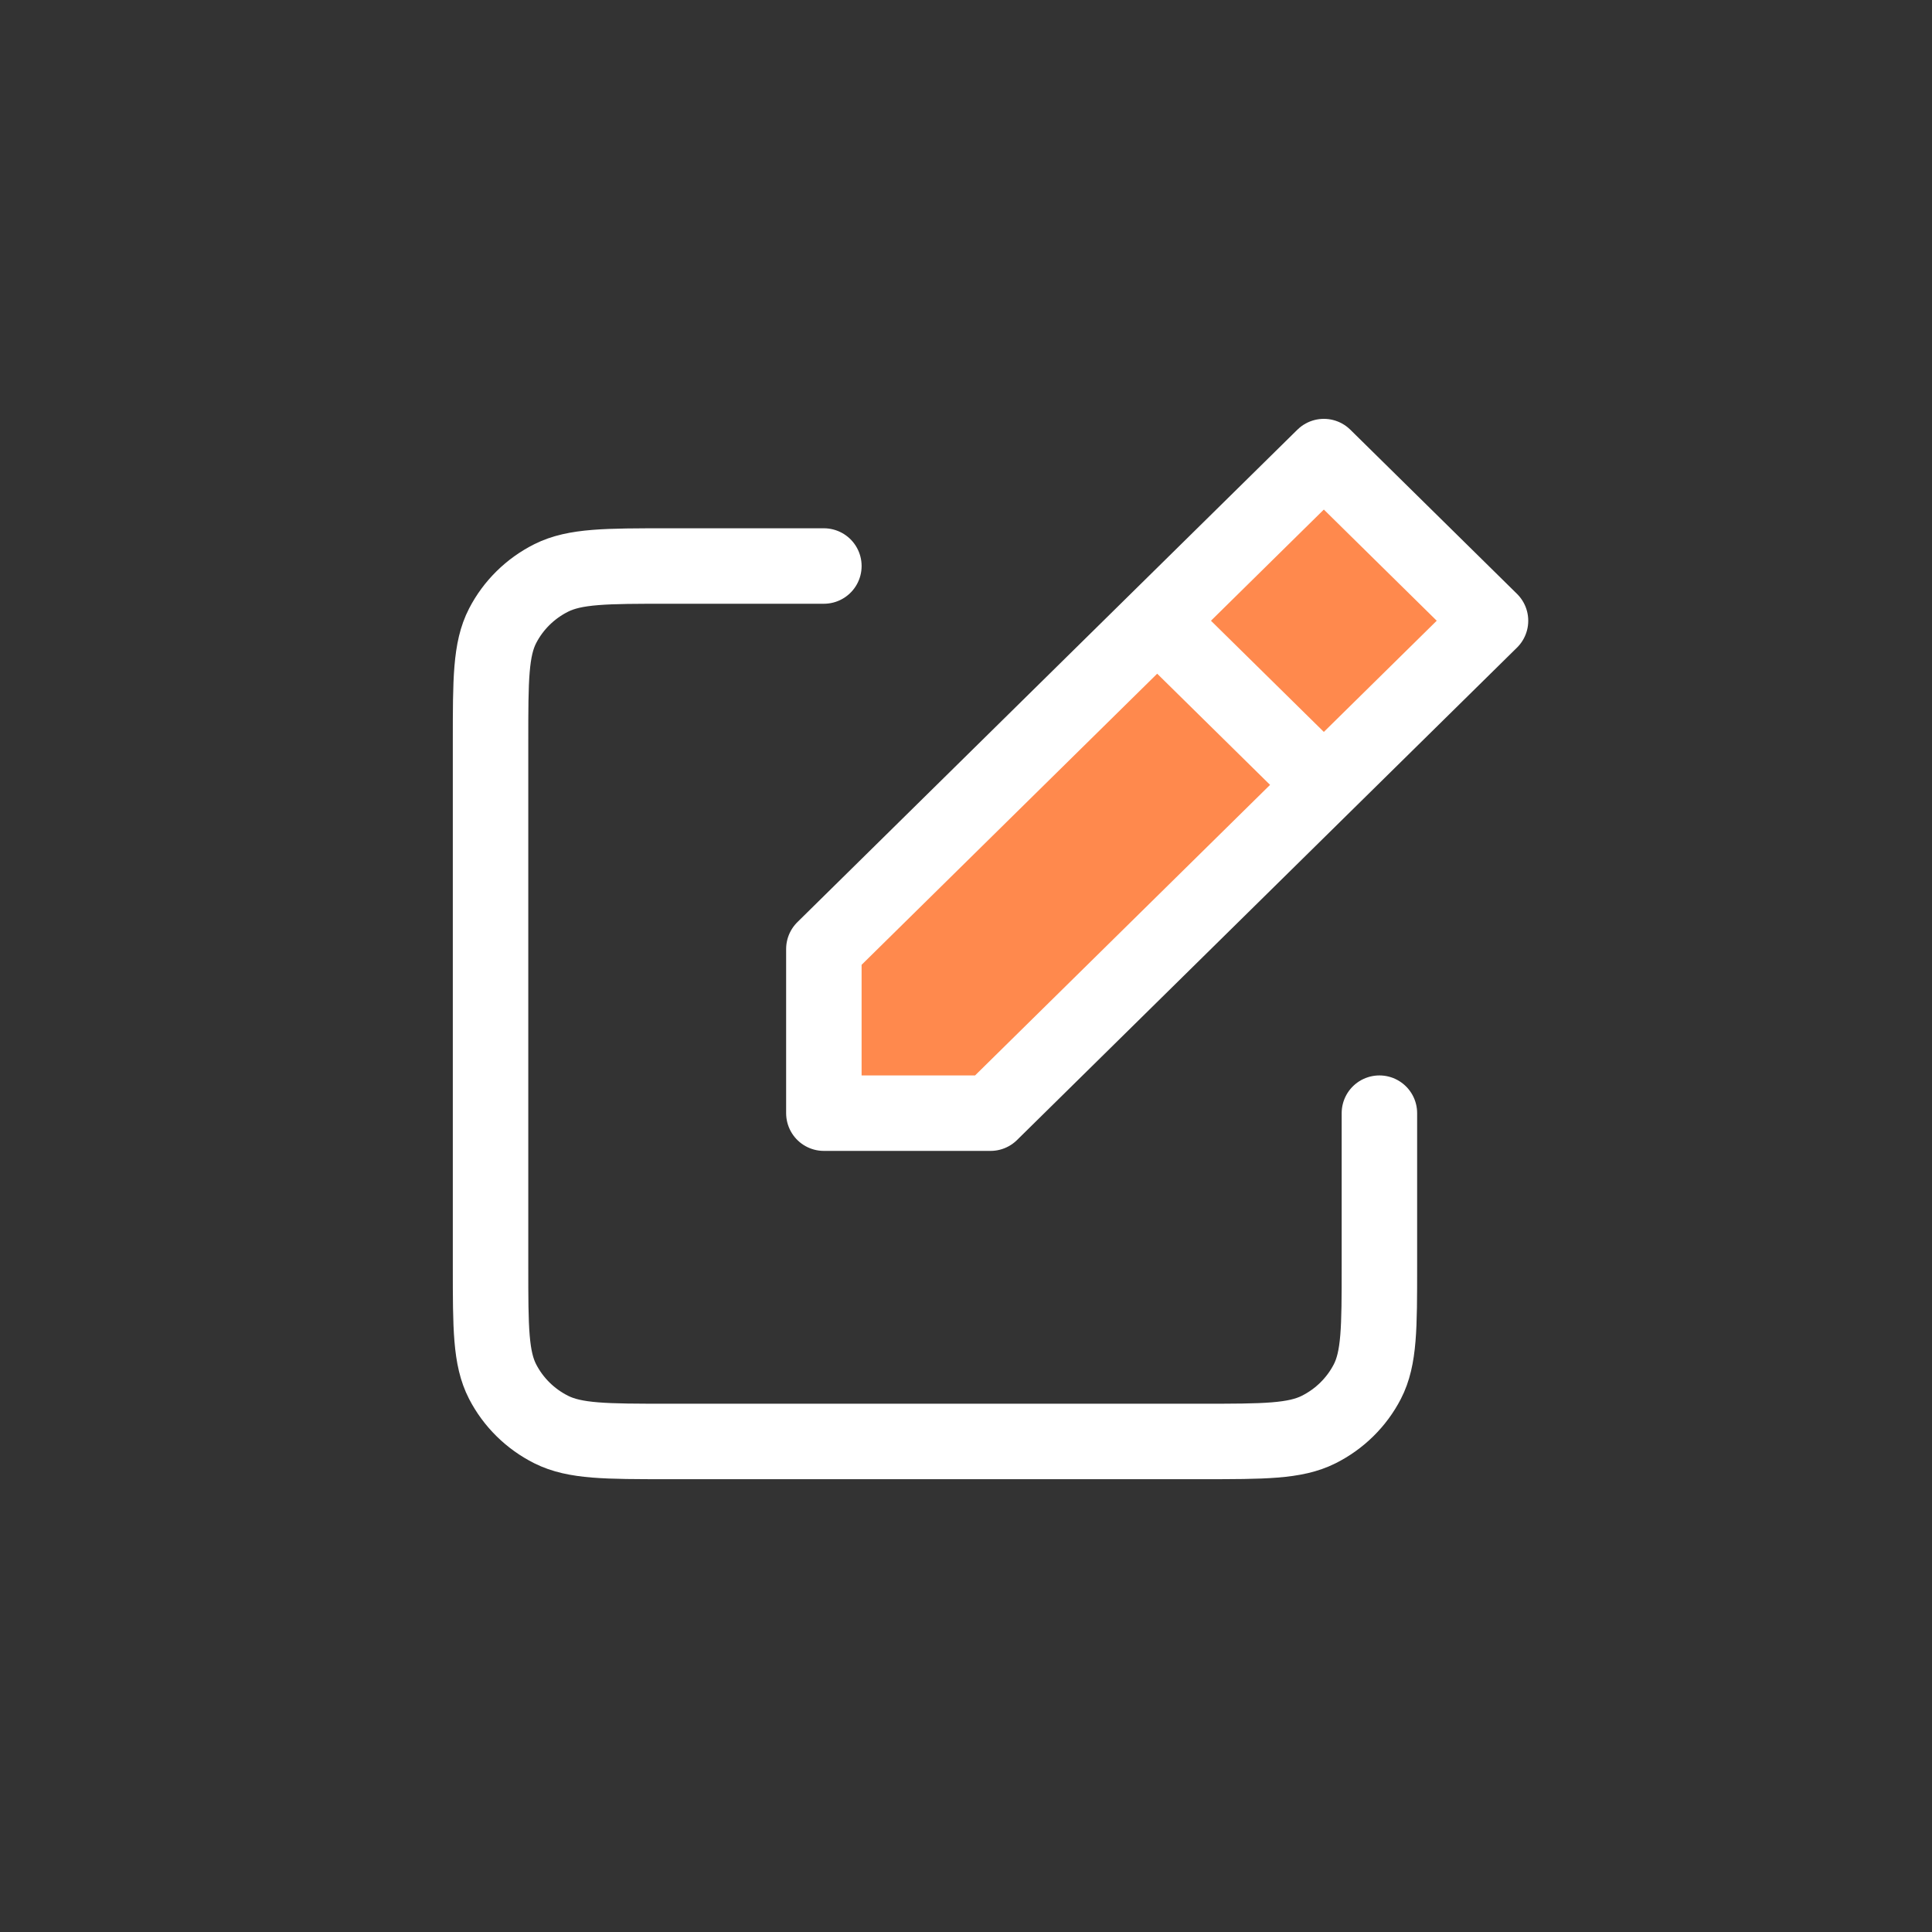 <svg width="512" height="512" viewBox="0 0 512 512" fill="none" xmlns="http://www.w3.org/2000/svg">
<rect x="0" y="0" width="512" height="512" fill="#333333" stroke="none"/>
<path d="M218.333 295V251.5L306.667 164.5L350.833 121L395 164.5L350.833 208L262.5 295H218.333Z" fill="#FF894D"/>
<path d="M218.336 150H177.114C160.624 150 152.372 150 146.074 153.161C140.533 155.941 136.032 160.374 133.209 165.831C130 172.034 130 180.161 130 196.403V335.603C130 351.844 130 359.961 133.209 366.164C136.032 371.621 140.533 376.062 146.074 378.842C152.366 382 160.607 382 177.066 382H318.49C334.948 382 343.178 382 349.47 378.842C355.01 376.062 359.527 371.617 362.349 366.16C365.556 359.963 365.556 351.855 365.556 335.645V295M306.667 164.5L218.333 251.5V295H262.5L350.833 208M306.667 164.5L350.833 121L395 164.5L350.833 208M306.667 164.5L350.833 208" stroke="white" stroke-width="20" stroke-linecap="round" stroke-linejoin="round"/>
</svg>
